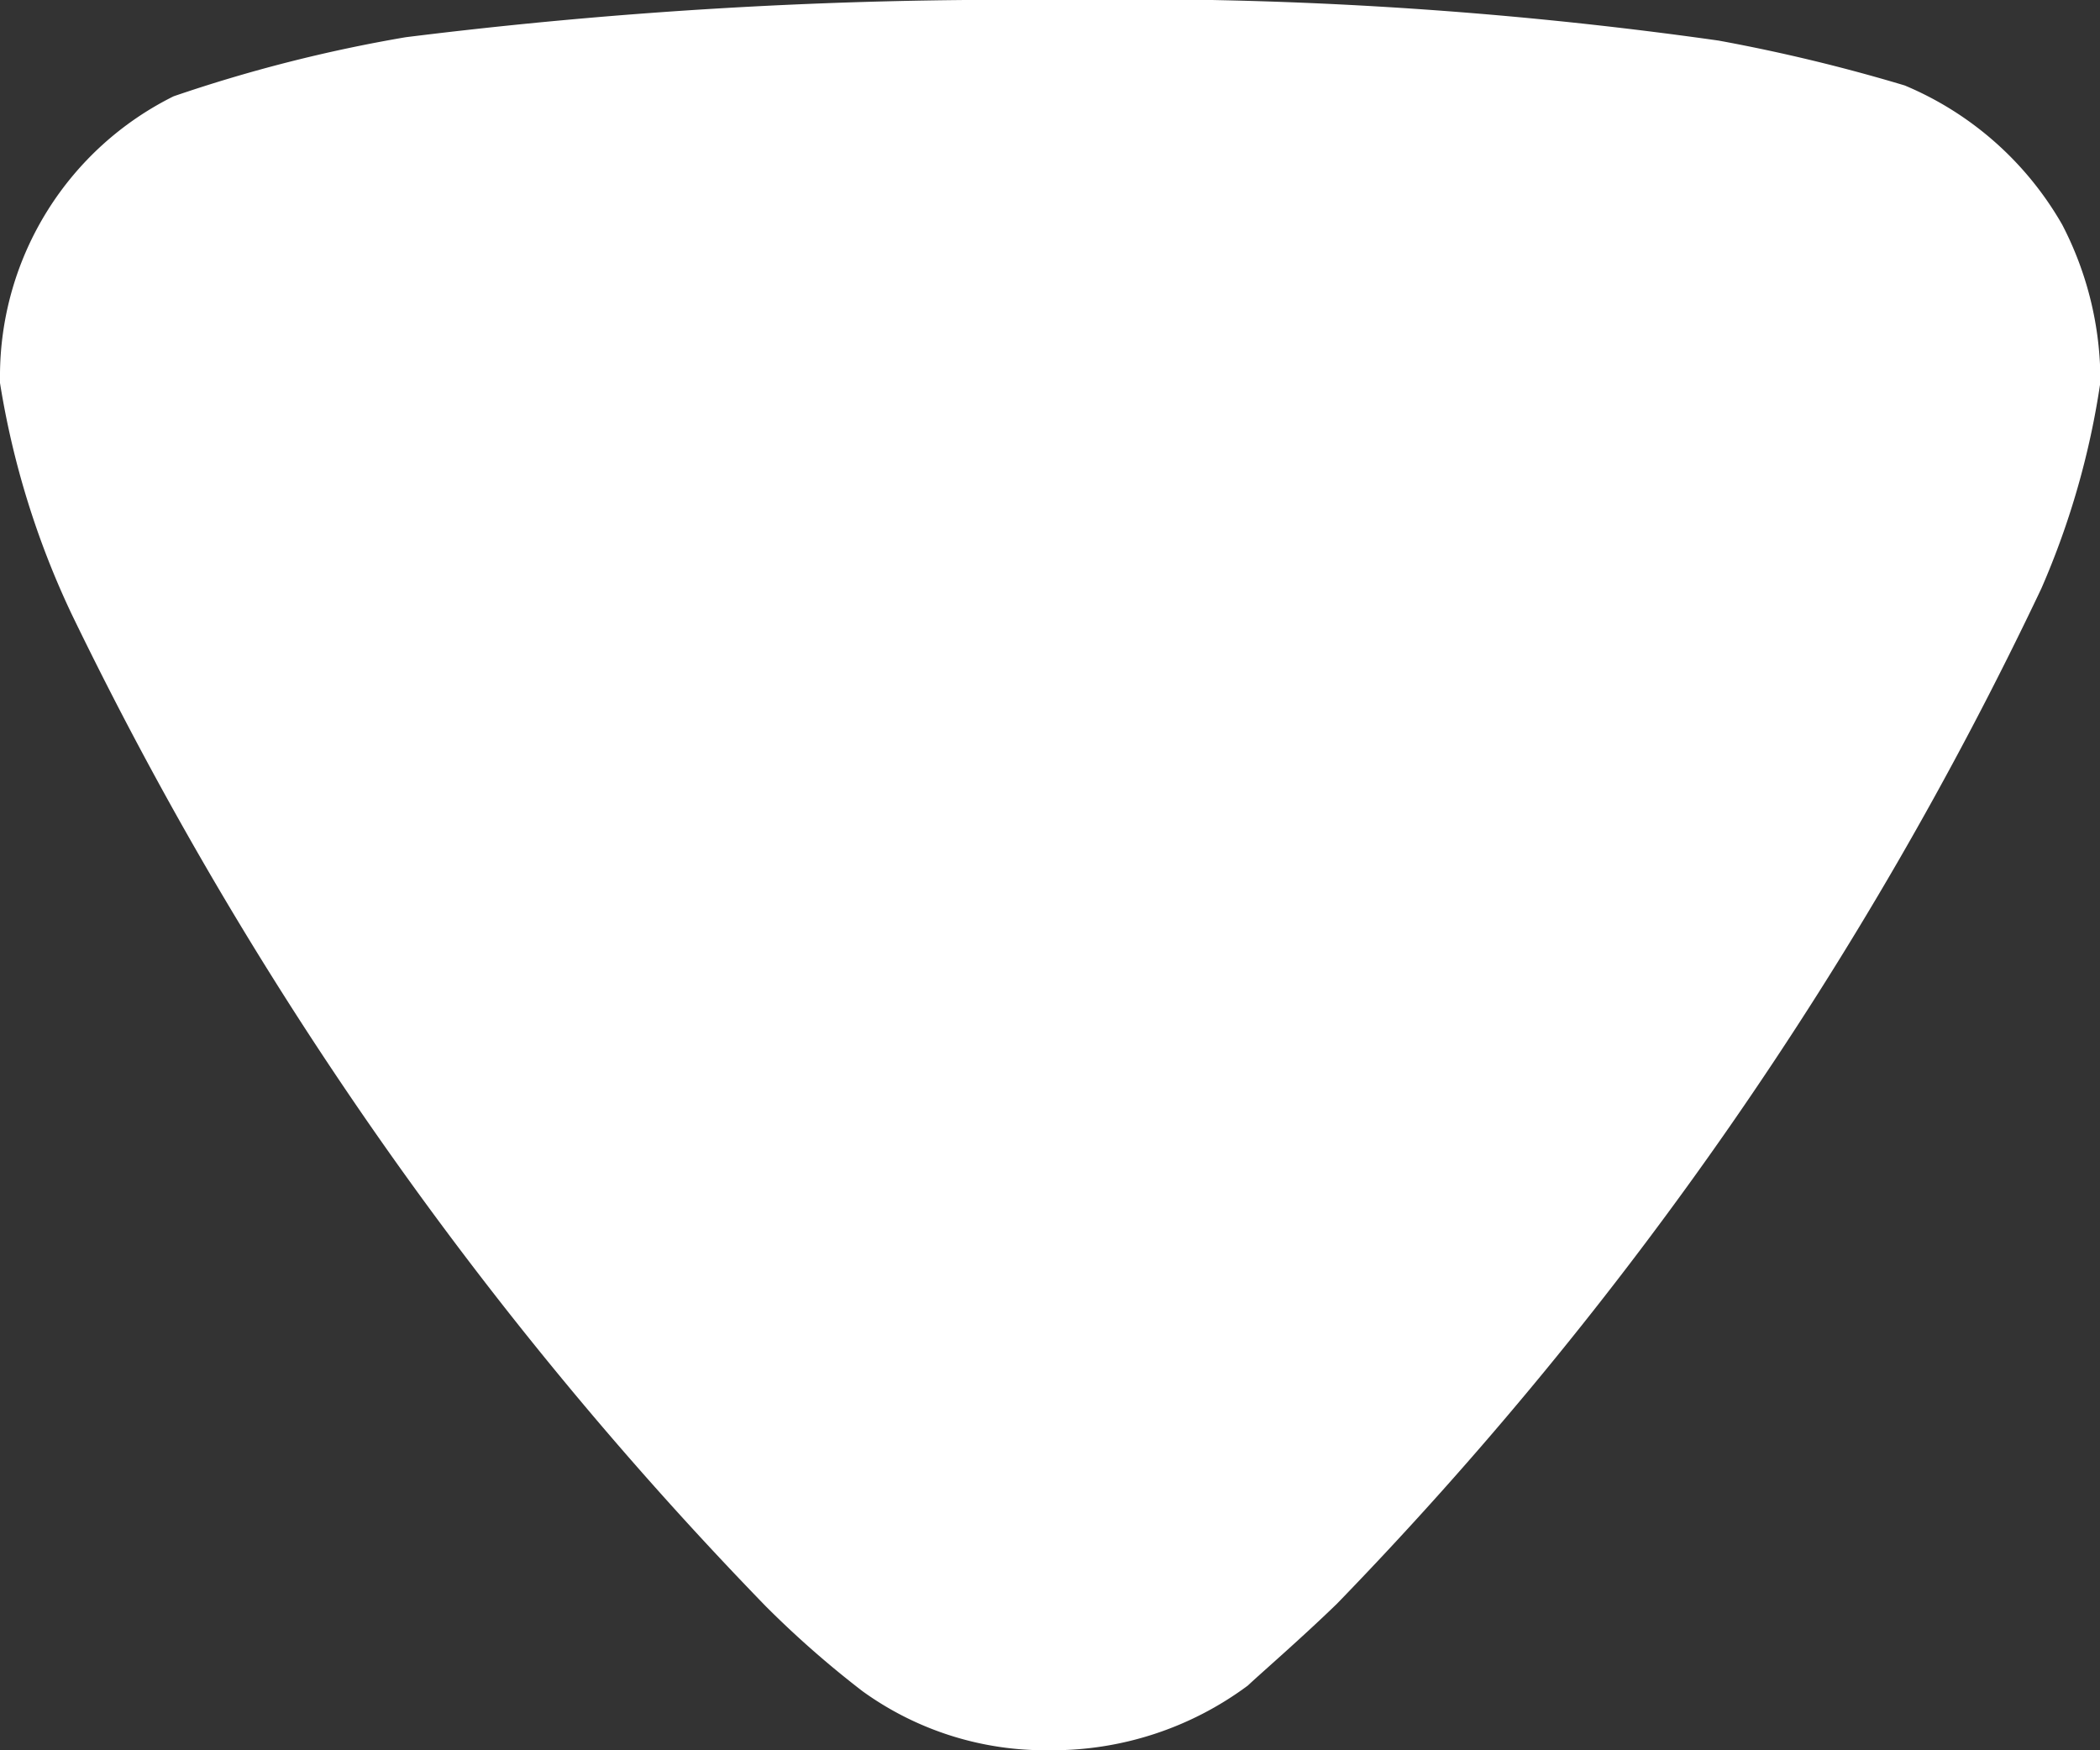 <svg xmlns="http://www.w3.org/2000/svg" width="10.667" height="8.889" viewBox="0 0 10.667 8.889">
  <rect x="0" y="0" width="10.667" height="8.889" fill="#333333" stroke="none"/>
  <path id="Path" d="M.329,6.339c.05.052.24.272.416.453A19.274,19.274,0,0,0,5.9,10.369a4.113,4.113,0,0,0,1.048.3,1.718,1.718,0,0,0,.8-.194,1.66,1.66,0,0,0,.707-.8,8.809,8.809,0,0,0,.228-.946A21.293,21.293,0,0,0,8.889,5.34,24.746,24.746,0,0,0,8.7,2.061,7.538,7.538,0,0,0,8.4.882,1.587,1.587,0,0,0,6.994,0h-.05A4.333,4.333,0,0,0,5.77.364,19.292,19.292,0,0,0,.732,3.889,5.022,5.022,0,0,0,.3,4.381a1.585,1.585,0,0,0-.3.946A1.665,1.665,0,0,0,.329,6.339Z" transform="translate(0 8.889) rotate(-90)" fill="#fff"/>
</svg>
